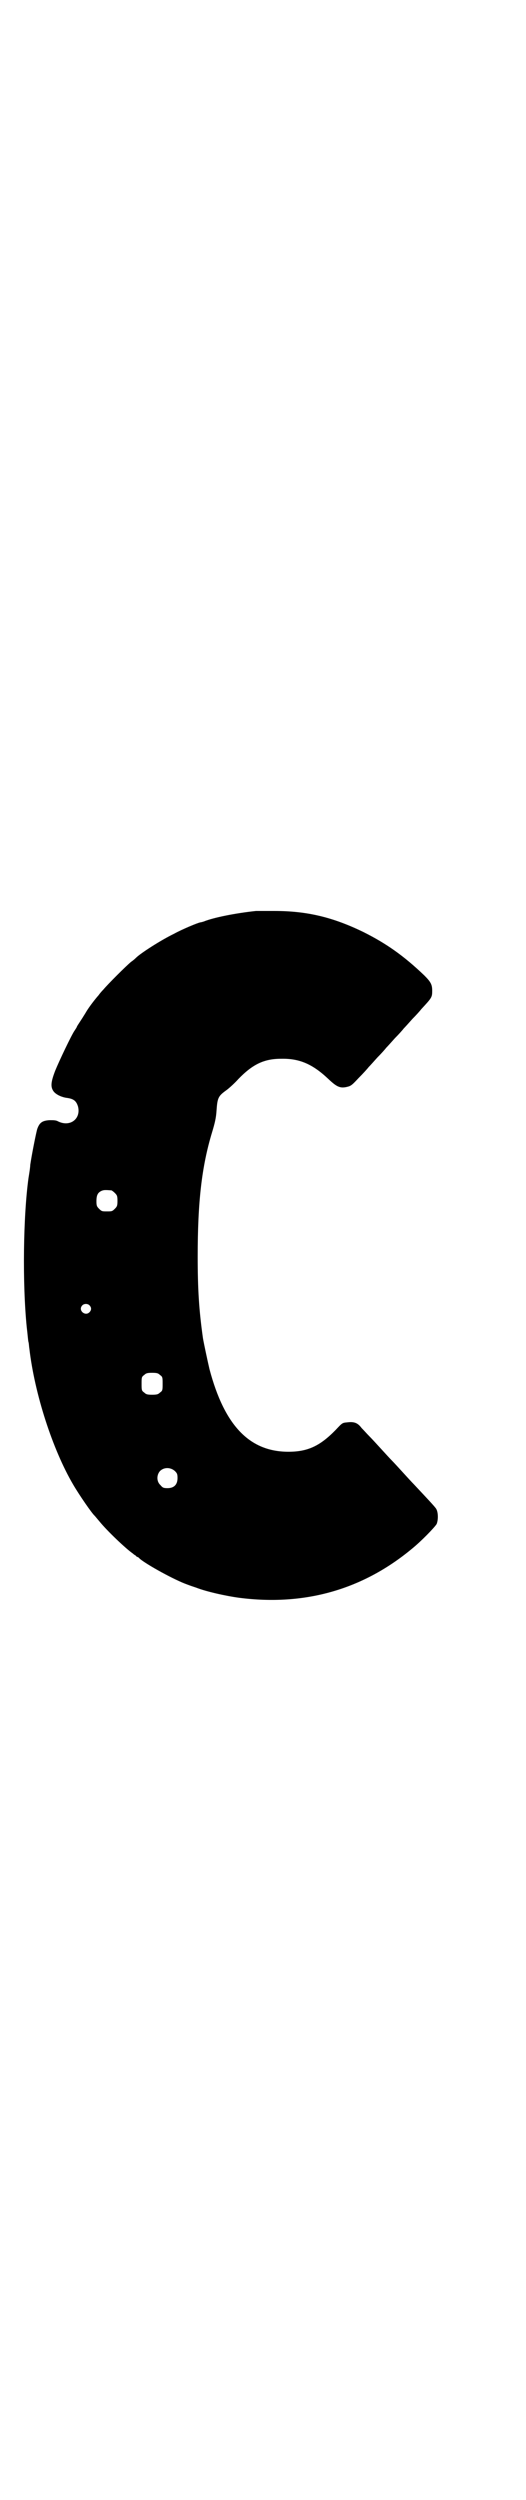 <?xml version="1.0" standalone="no"?>
<!DOCTYPE svg PUBLIC "-//W3C//DTD SVG 20010904//EN"
 "http://www.w3.org/TR/2001/REC-SVG-20010904/DTD/svg10.dtd">
<svg version="1.0" xmlns="http://www.w3.org/2000/svg"
 width="600pt" height="2850pt" viewBox="0 0 600 2850"
 preserveAspectRatio="xMidYMid meet">
<g transform="translate(0,2850) scale(0.5,-0.5)"
fill="#000000" stroke="none">
<path d="M584 3623 c-47 -5 -97 -15 -119 -24 -3 -1 -7 -2 -8 -2 -6 -1 -42 -16
-60 -26 -29 -14 -76 -44 -87 -55 -1 -1 -5 -5 -11 -9 -12 -10 -53 -51 -63 -63
-4 -4 -9 -10 -11 -13 -8 -9 -22 -27 -29 -39 -1 -2 -5 -8 -8 -13 -11 -17 -12
-18 -13 -21 -1 -2 -3 -5 -5 -8 -7 -10 -35 -69 -44 -91 -10 -26 -11 -37 -4 -47
5 -7 17 -13 29 -15 17 -2 23 -7 27 -20 7 -28 -18 -47 -45 -34 -5 3 -10 3 -20
3 -17 -1 -23 -6 -28 -20 -3 -10 -13 -61 -16 -82 0 -5 -2 -18 -4 -30 -12 -87
-14 -240 -4 -340 2 -16 3 -31 4 -34 1 -3 1 -9 2 -15 12 -103 53 -230 100 -310
14 -24 43 -66 49 -71 1 -1 5 -6 11 -13 17 -21 60 -62 76 -73 2 -2 5 -4 7 -5 1
-2 3 -3 4 -3 1 0 3 -2 5 -4 15 -13 80 -49 109 -59 5 -2 14 -5 20 -7 23 -9 68
-19 98 -23 148 -19 281 18 394 112 21 17 51 48 56 56 4 9 4 27 -1 35 -3 5 -22
25 -51 56 -4 4 -15 16 -25 27 -10 11 -21 23 -25 27 -4 4 -15 16 -25 27 -10 11
-22 24 -27 29 -5 5 -12 13 -17 18 -9 12 -17 15 -33 13 -11 -1 -11 -1 -26 -17
-36 -37 -64 -50 -108 -50 -89 0 -146 60 -180 188 -4 17 -13 59 -15 71 -9 64
-12 111 -12 186 0 124 9 205 33 284 6 20 9 32 10 49 2 29 4 33 22 46 7 5 20
17 28 26 32 33 58 46 97 46 42 1 72 -12 108 -46 19 -18 27 -22 43 -18 9 2 12
5 26 20 10 10 20 21 23 25 3 3 12 13 20 22 8 8 17 18 20 22 3 3 12 13 20 22 8
8 17 18 20 22 3 3 12 13 20 22 8 8 17 18 20 22 24 26 25 27 25 42 0 14 -3 20
-18 35 -47 45 -87 73 -139 99 -70 34 -129 48 -203 48 -19 0 -38 0 -42 0z
m-330 -637 c1 0 5 -3 8 -6 5 -5 6 -7 6 -18 0 -11 -1 -13 -6 -18 -6 -6 -7 -6
-18 -6 -11 0 -12 0 -18 6 -5 5 -6 7 -6 17 0 14 3 20 12 24 5 2 8 2 22 1z m-50
-262 c5 -5 5 -11 0 -16 -10 -10 -27 5 -16 16 4 4 12 4 16 0z m161 -159 c6 -4
6 -6 6 -20 0 -14 0 -16 -6 -20 -4 -4 -7 -5 -18 -5 -11 0 -14 1 -18 5 -6 4 -6
6 -6 20 0 14 0 16 6 20 4 4 7 5 18 5 11 0 14 -1 18 -5z m34 -219 c5 -5 6 -7 6
-16 0 -15 -8 -23 -23 -23 -9 0 -11 1 -16 7 -9 8 -9 23 -1 32 9 9 24 9 34 0z"/>
</g>
</svg>
